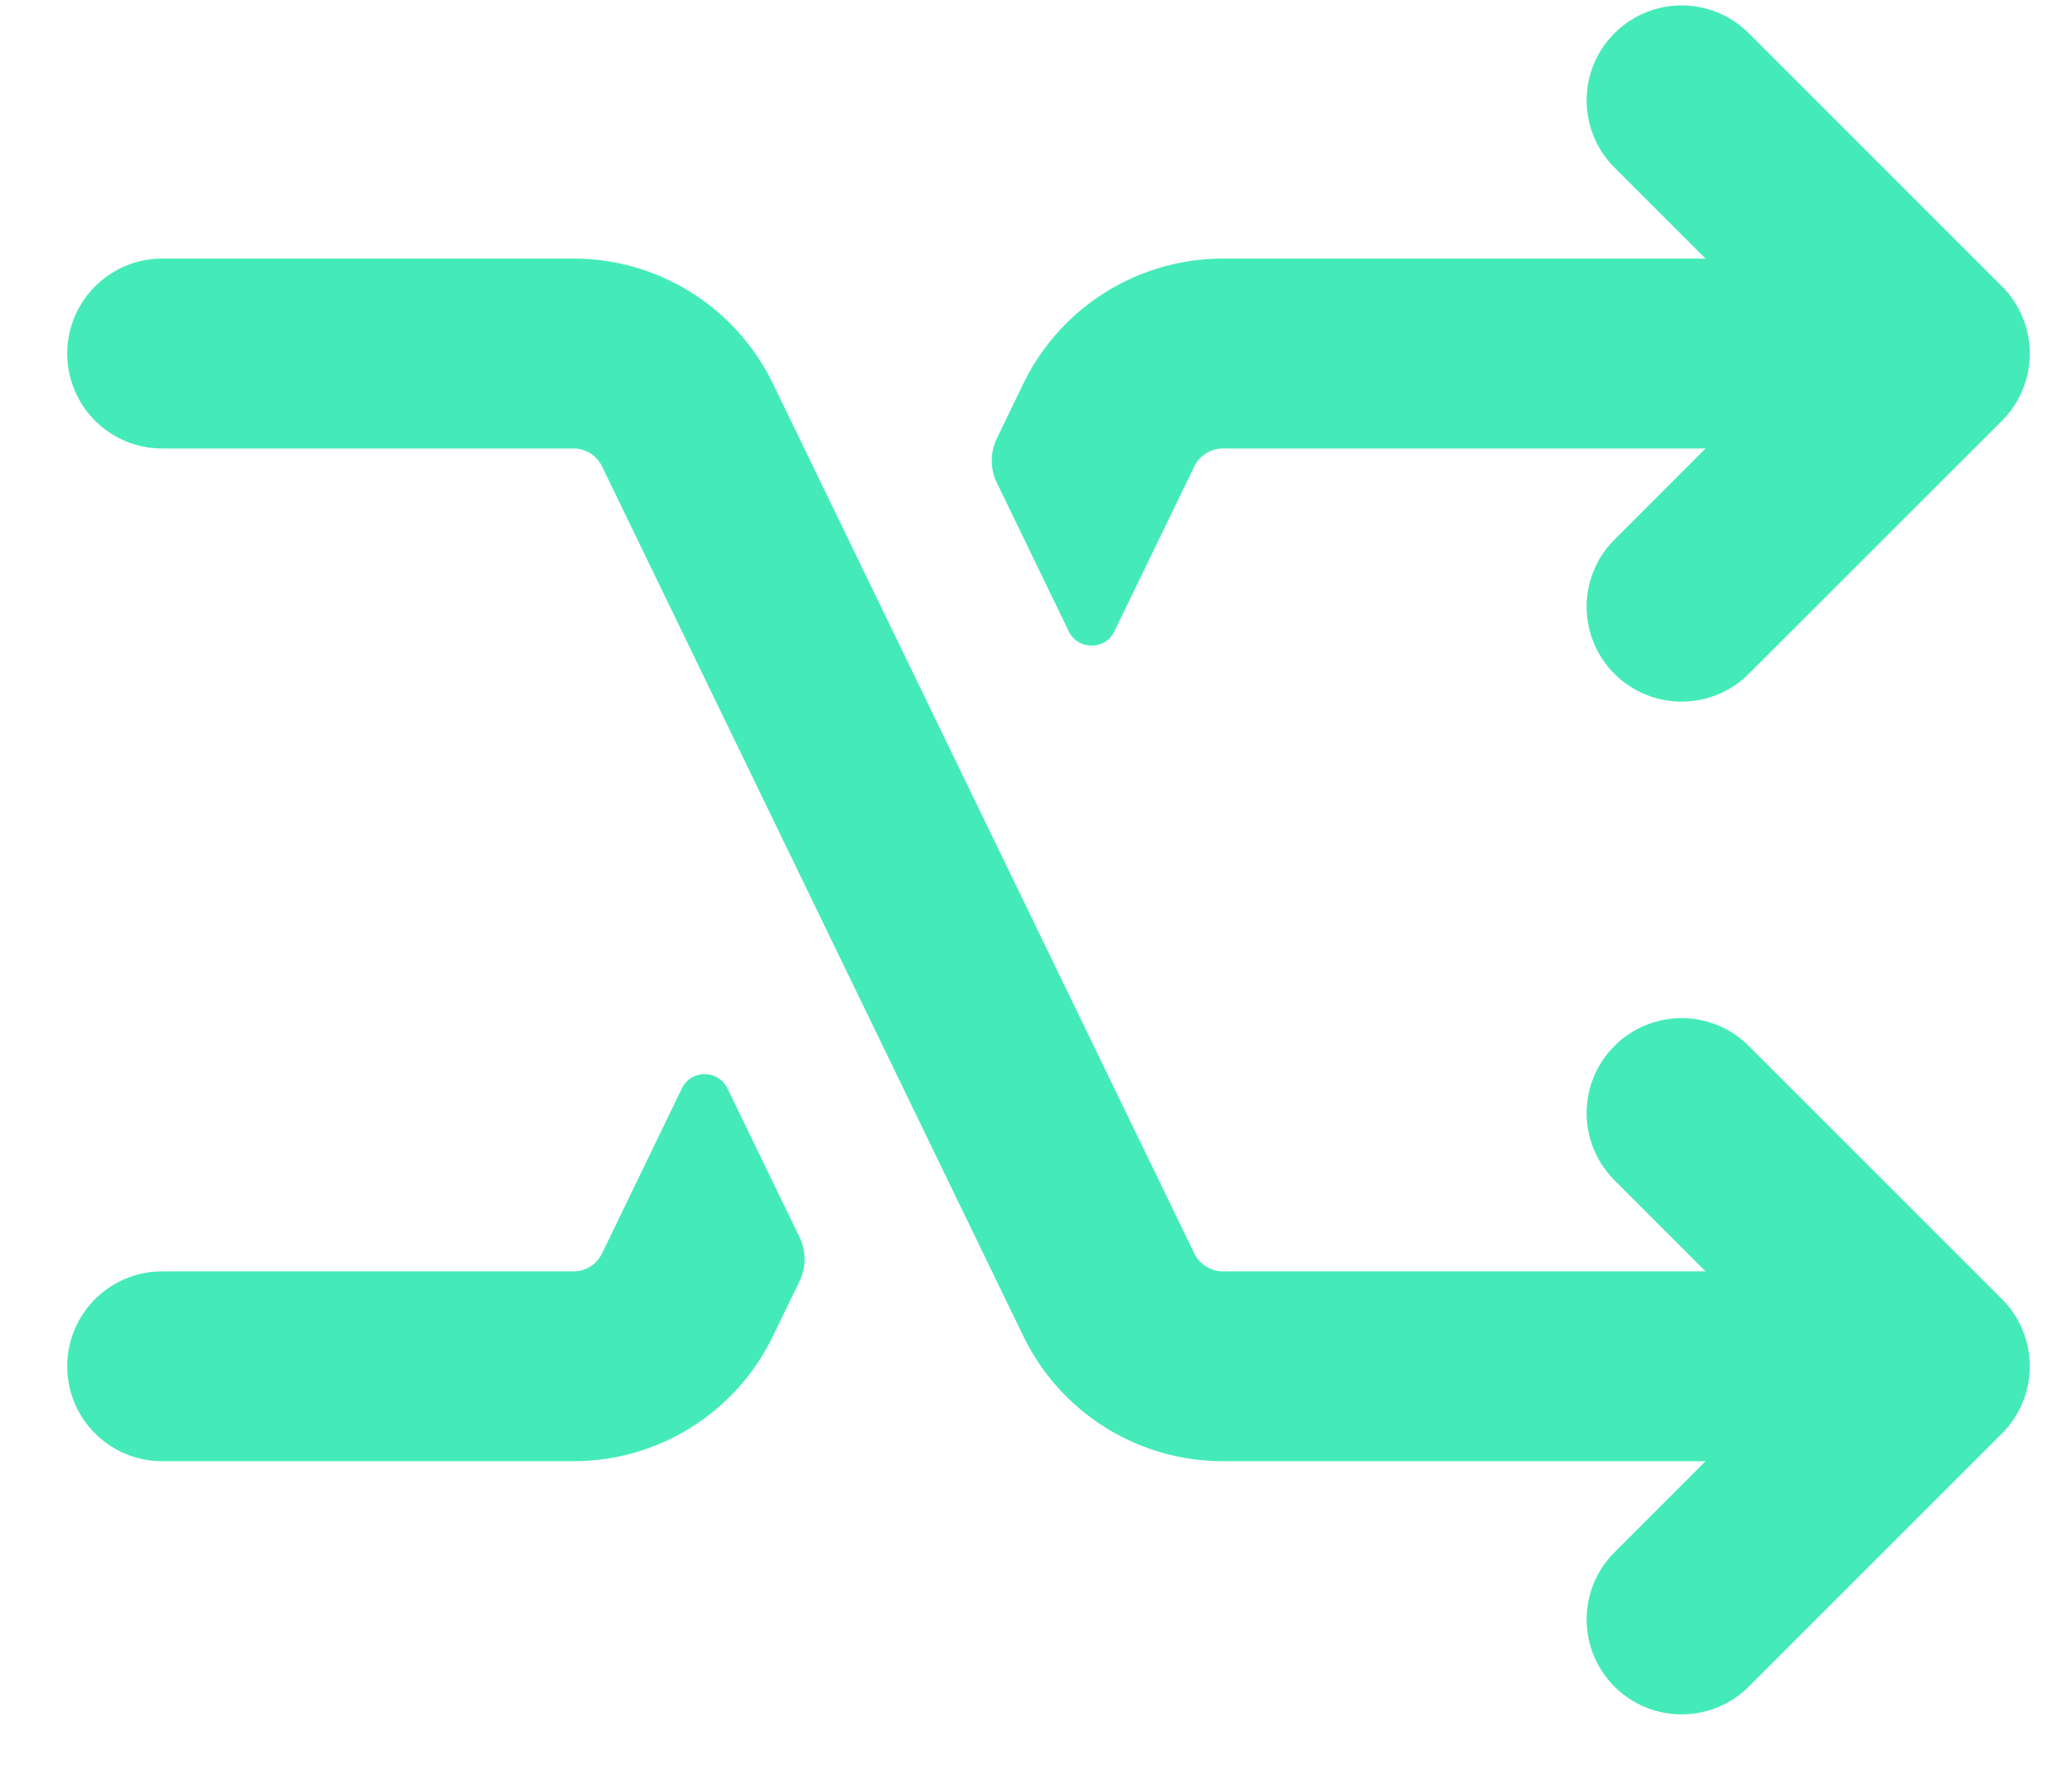 <svg width="22" height="19" viewBox="0 0 22 19" fill="none" xmlns="http://www.w3.org/2000/svg">
<path d="M17.142 0.353C16.748 0.747 16.748 1.385 17.142 1.779L18.109 2.746H12.984C12.082 2.746 11.26 3.262 10.866 4.073L10.584 4.657C10.512 4.805 10.512 4.978 10.584 5.126L11.348 6.705C11.446 6.907 11.734 6.907 11.832 6.705L12.681 4.953C12.737 4.837 12.855 4.763 12.984 4.763H18.109L17.142 5.731C16.748 6.124 16.748 6.763 17.142 7.156C17.536 7.55 18.174 7.55 18.568 7.156L21.257 4.468C21.65 4.074 21.65 3.435 21.257 3.042L18.568 0.353C18.174 -0.041 17.536 -0.041 17.142 0.353Z" fill="#44EBB9"/>
<path d="M8.489 13.607C8.561 13.459 8.561 13.286 8.489 13.138L7.724 11.559C7.626 11.357 7.338 11.357 7.24 11.559L6.392 13.312C6.335 13.428 6.218 13.502 6.089 13.502H1.722C1.165 13.502 0.714 13.953 0.714 14.51C0.714 15.067 1.165 15.518 1.722 15.518H6.089C6.991 15.518 7.813 15.003 8.206 14.191L8.489 13.607Z" fill="#44EBB9"/>
<path d="M17.142 17.912C16.748 17.518 16.748 16.879 17.142 16.486L18.109 15.518H12.984C12.082 15.518 11.26 15.003 10.866 14.191L6.392 4.953C6.335 4.837 6.218 4.763 6.089 4.763H1.722C1.165 4.763 0.714 4.312 0.714 3.755C0.714 3.198 1.165 2.746 1.722 2.746H6.089C6.991 2.746 7.813 3.262 8.206 4.073L12.681 13.312C12.737 13.428 12.855 13.502 12.984 13.502H18.109L17.142 12.534C16.748 12.14 16.748 11.502 17.142 11.108C17.536 10.714 18.174 10.714 18.568 11.108L21.257 13.797C21.65 14.191 21.65 14.829 21.257 15.223L18.568 17.912C18.174 18.305 17.536 18.305 17.142 17.912Z" fill="#44EBB9"/>
</svg>
